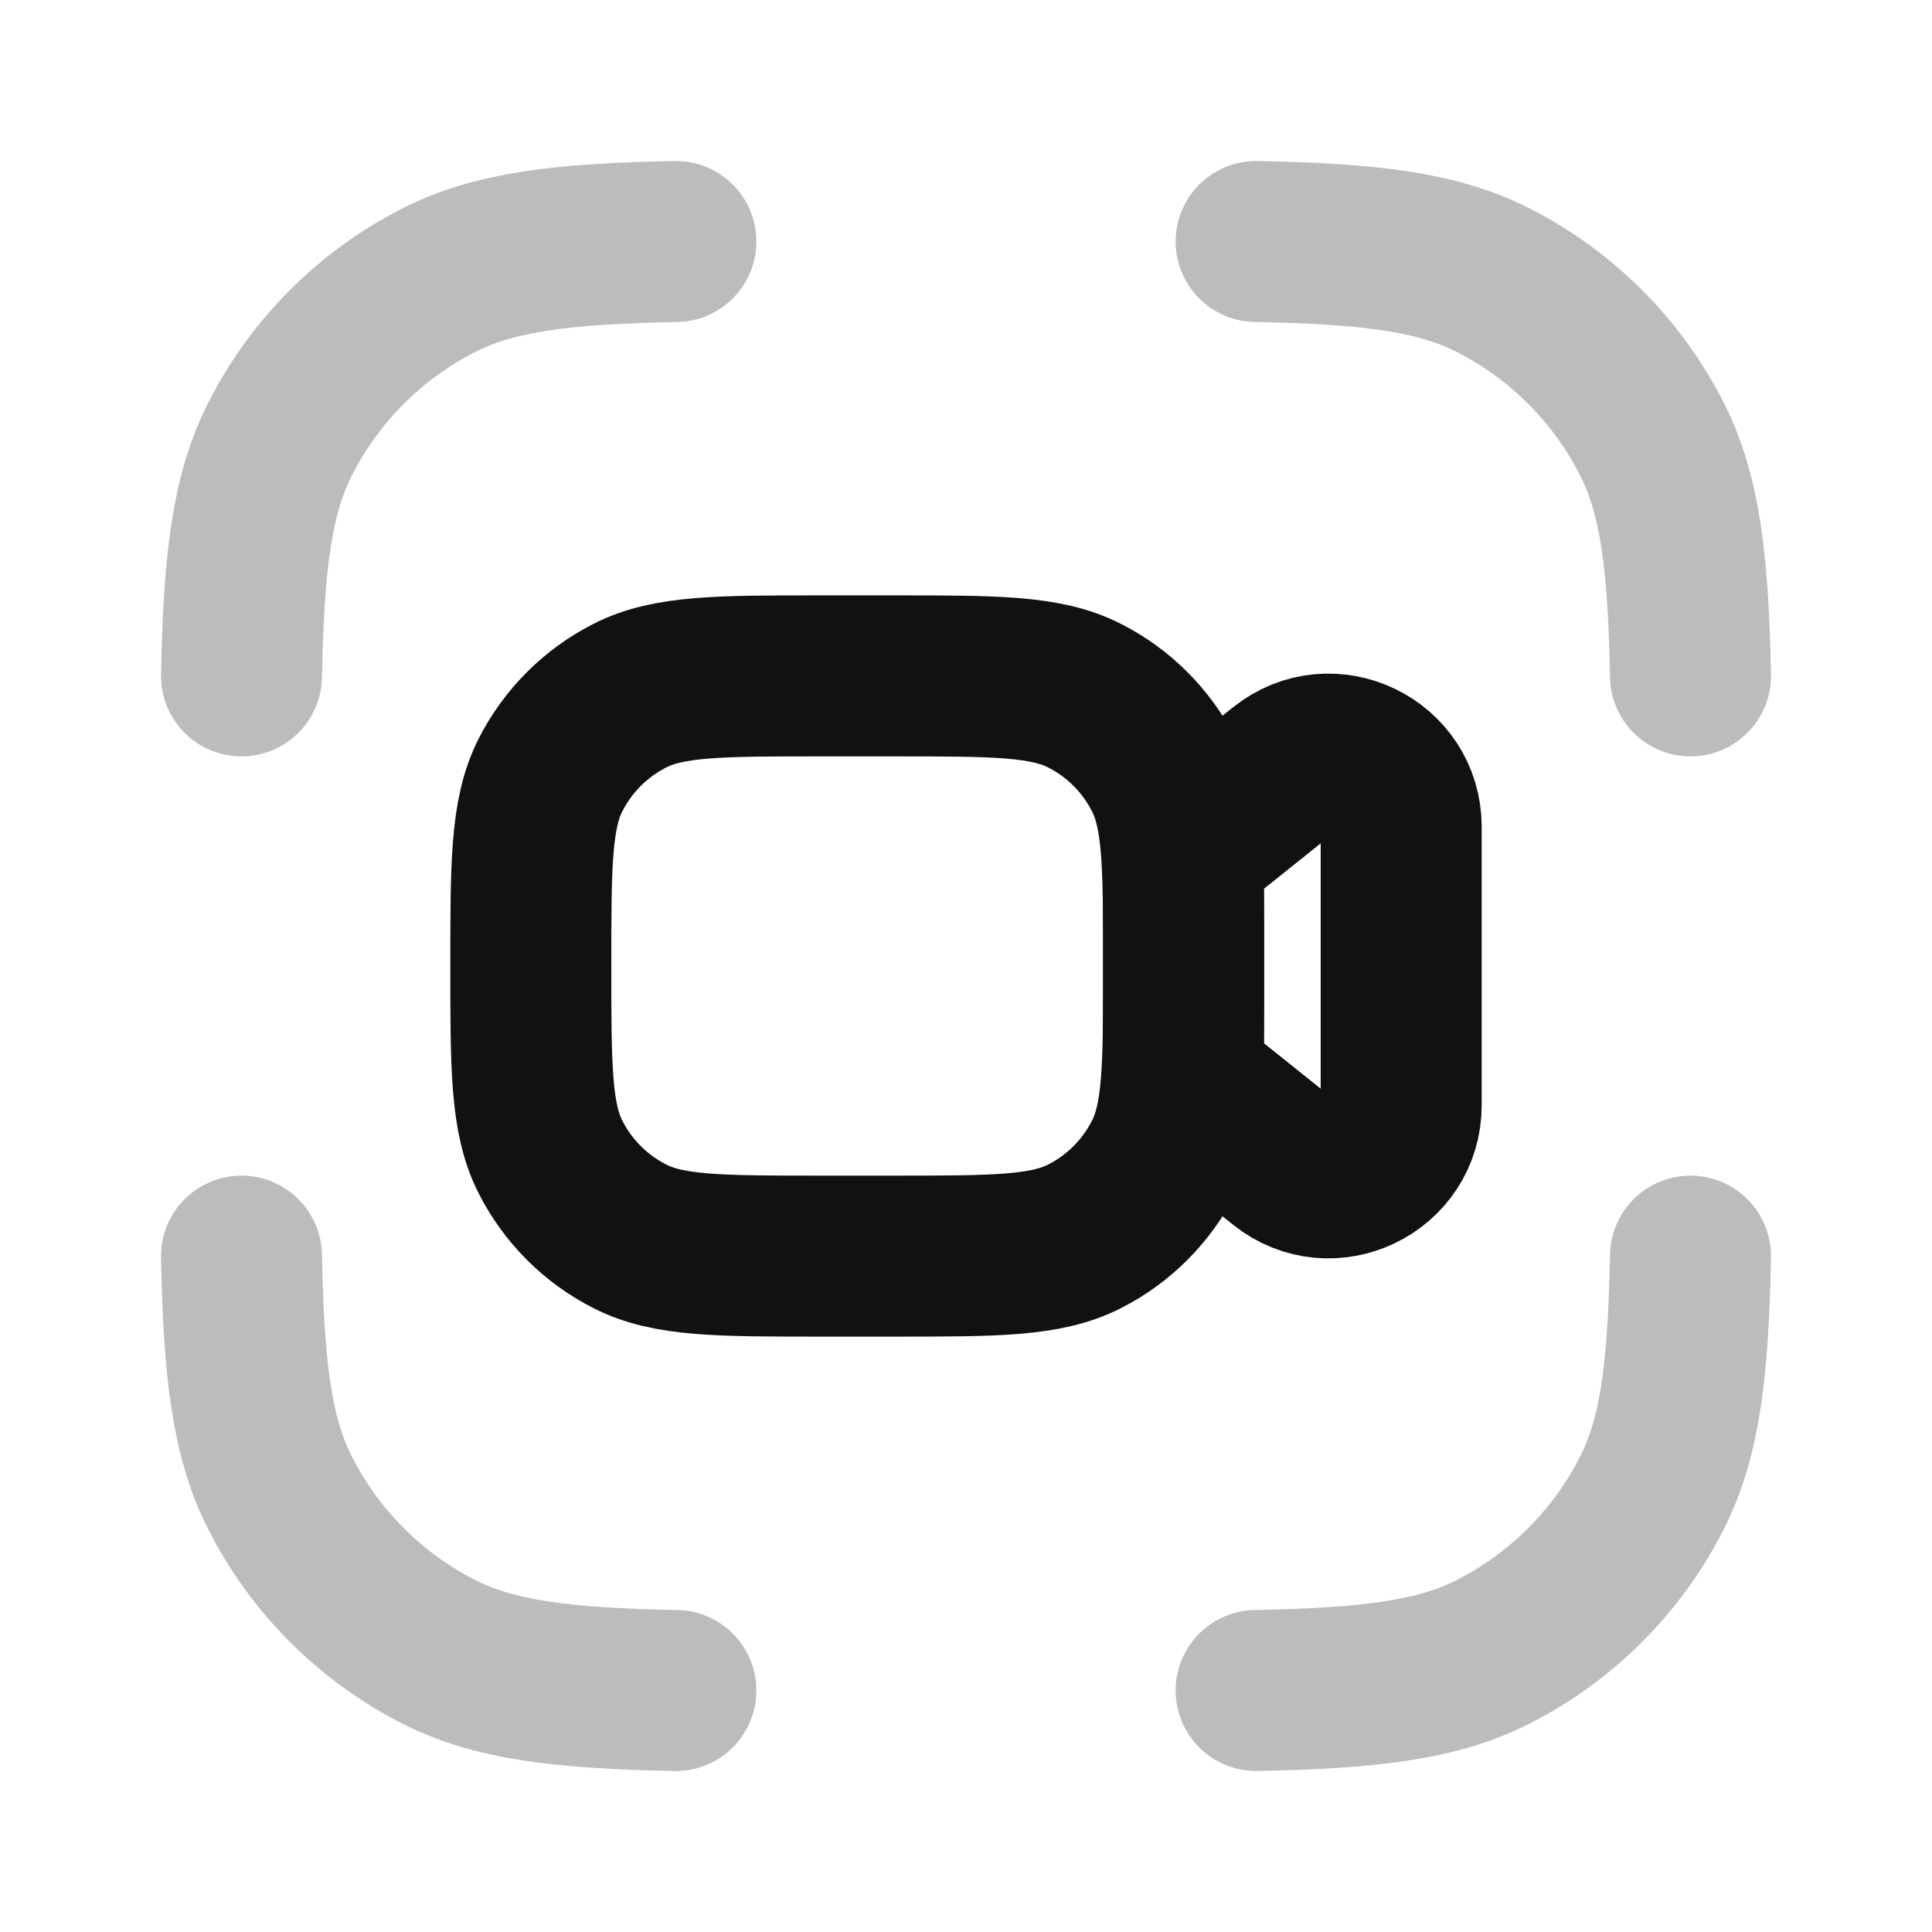 <svg width="24" height="24" viewBox="0 0 24 24" fill="none" xmlns="http://www.w3.org/2000/svg">
<path opacity="0.28" d="M21 15.604C20.973 16.991 20.876 17.849 20.519 18.55C20.087 19.398 19.398 20.087 18.55 20.519C17.849 20.876 16.991 20.973 15.604 21M21 8.396C20.973 7.009 20.876 6.151 20.519 5.45C20.087 4.602 19.398 3.913 18.55 3.481C17.849 3.124 16.991 3.027 15.604 3M8.396 3C7.009 3.027 6.151 3.124 5.45 3.481C4.602 3.913 3.913 4.602 3.481 5.45C3.124 6.151 3.027 7.009 3 8.396M3 15.604C3.027 16.991 3.124 17.849 3.481 18.55C3.913 19.398 4.602 20.087 5.45 20.519C6.151 20.876 7.009 20.973 8.396 21" stroke="#111111" stroke-width="2" stroke-linecap="round" stroke-linejoin="round"/>
<path d="M14.703 10.991C14.703 10.718 14.827 10.459 15.041 10.288L15.942 9.567C16.532 9.095 17.406 9.515 17.406 10.271V13.729C17.406 14.485 16.532 14.905 15.942 14.433L15.041 13.712C14.827 13.541 14.703 13.282 14.703 13.008V10.991Z" stroke="#111111" stroke-width="2" stroke-linecap="round" stroke-linejoin="round"/>
<path d="M6.594 12C6.594 10.739 6.594 10.108 6.839 9.626C7.055 9.202 7.4 8.857 7.824 8.642C8.305 8.396 8.936 8.396 10.198 8.396H11.099C12.36 8.396 12.991 8.396 13.473 8.642C13.897 8.857 14.241 9.202 14.457 9.626C14.703 10.108 14.703 10.739 14.703 12C14.703 13.261 14.703 13.892 14.457 14.374C14.241 14.798 13.897 15.143 13.473 15.358C12.991 15.604 12.36 15.604 11.099 15.604H10.198C8.936 15.604 8.305 15.604 7.824 15.358C7.4 15.143 7.055 14.798 6.839 14.374C6.594 13.892 6.594 13.261 6.594 12Z" stroke="#111111" stroke-width="2" stroke-linecap="round" stroke-linejoin="round"/>
</svg>
